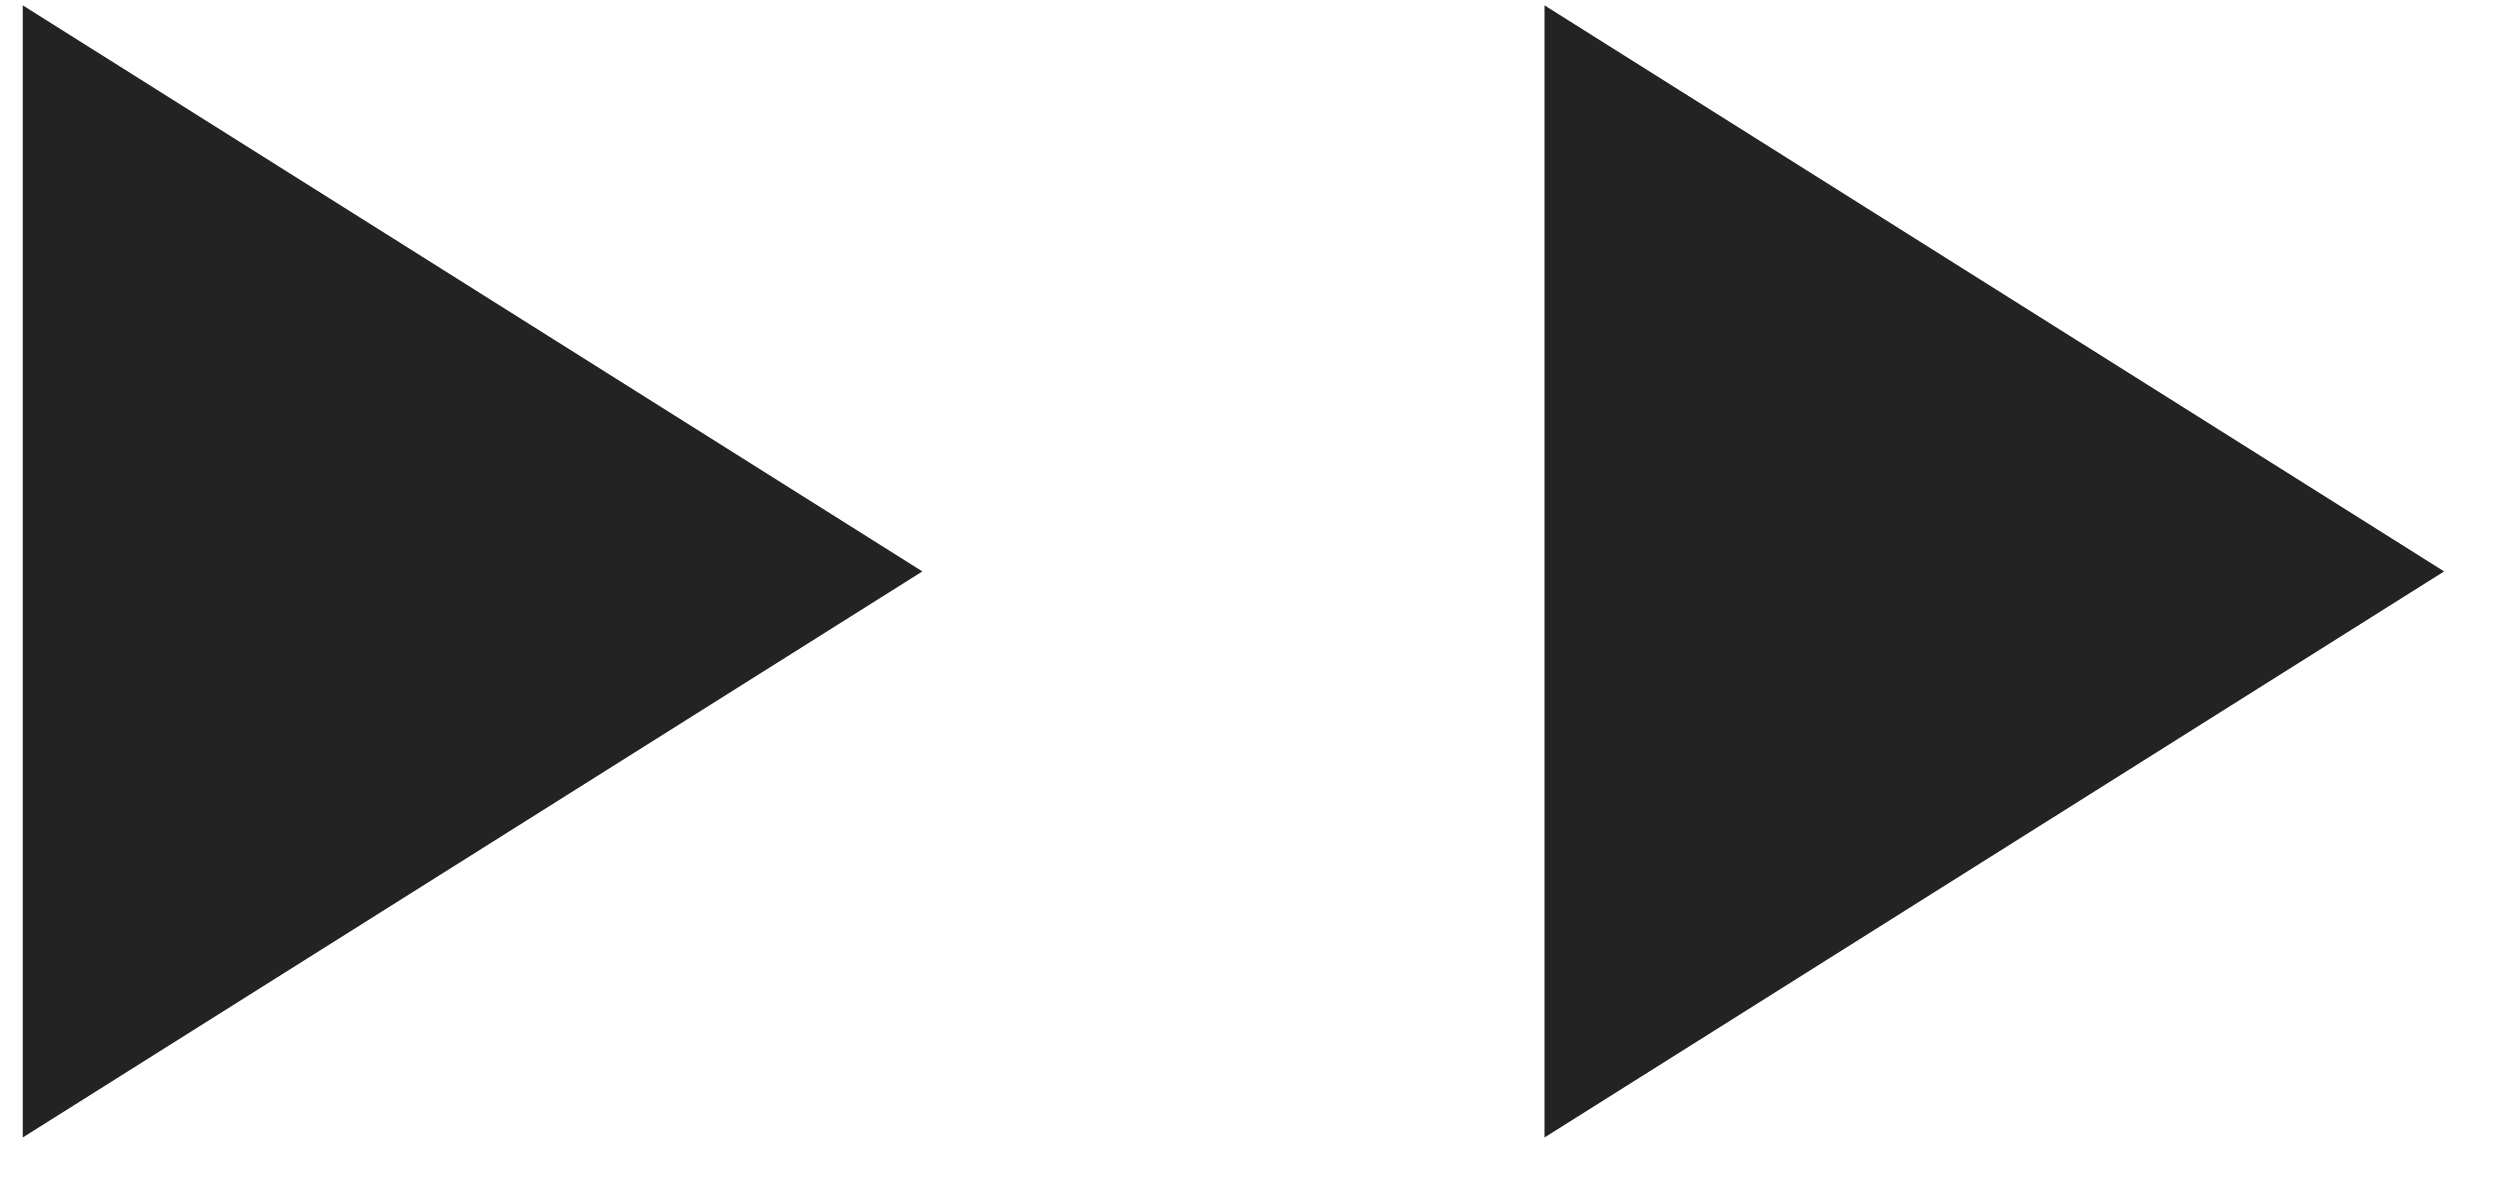 <?xml version="1.0" encoding="UTF-8"?>
<svg width="23px" height="11px" viewBox="0 0 23 11" version="1.1" xmlns="http://www.w3.org/2000/svg" xmlns:xlink="http://www.w3.org/1999/xlink">
    <!-- Generator: Sketch 52.2 (67145) - http://www.bohemiancoding.com/sketch -->
    <title>arrow-right-black</title>
    <desc>Created with Sketch.</desc>
    <g id="Page-1" stroke="none" stroke-width="1" fill="none" fill-rule="evenodd">
        <g id="arrow-right-black" transform="translate(-5, -2)" fill="#232323">
            <polygon id="Rectangle-12" transform="translate(6.743, 7.257) rotate(-135) translate(-6.743, -7.257) " points="4.145 2.49 11.51 9.855 1.975 12.025"></polygon>
            <polygon id="Rectangle-12-Copy" transform="translate(20.743, 7.257) rotate(-135) translate(-20.743, -7.257) " points="18.145 2.49 25.51 9.855 15.975 12.025"></polygon>
        </g>
    </g>
</svg>